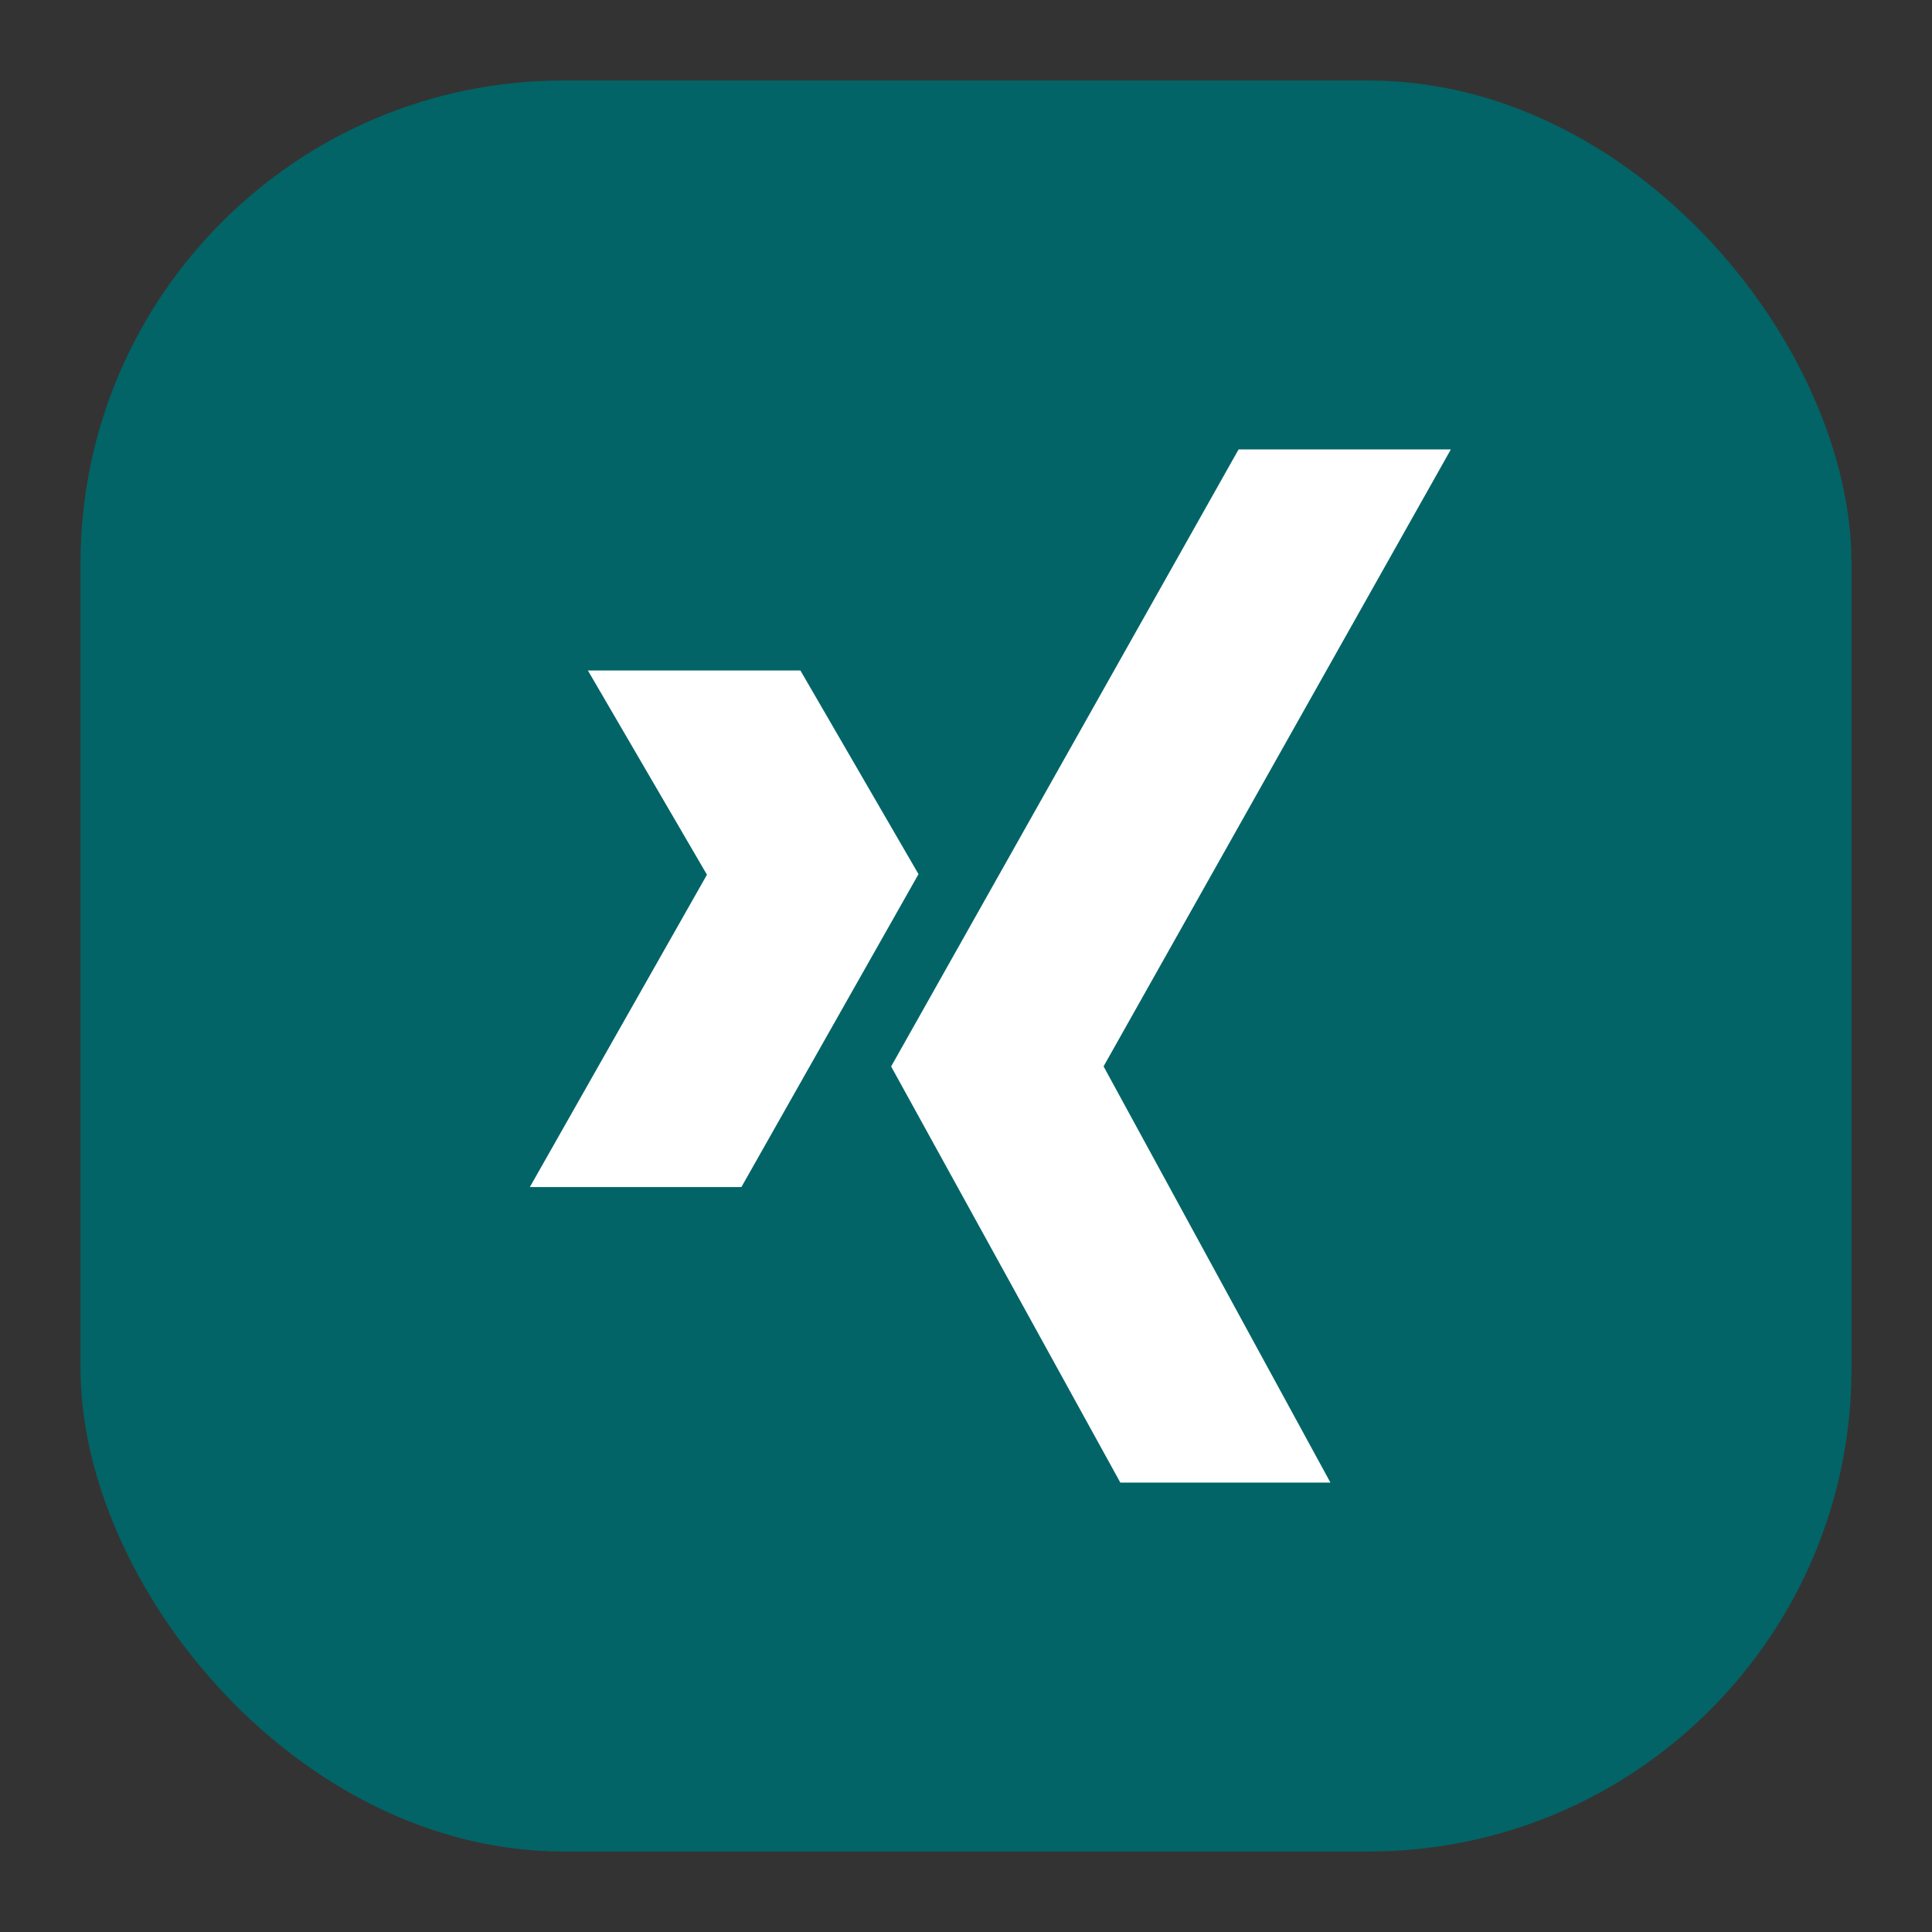 <svg xmlns="http://www.w3.org/2000/svg" fill="none" viewBox="0 0 24 24">
  <rect x="0" y="0" width="24" height="24" fill="#333333" stroke="none"/>
  <rect width="22" height="22" x="1" y="1" fill="#026466" rx="6"/>
  <path fill="#fff" d="m8.782 10.866-2.2 3.88H9.21l2.2-3.887-1.467-2.53h-2.64l1.479 2.537Zm5.135 7.551h2.61l-2.818-5.17 4.314-7.664h-2.637l-4.316 7.665 2.847 5.169Z"/>
</svg>
